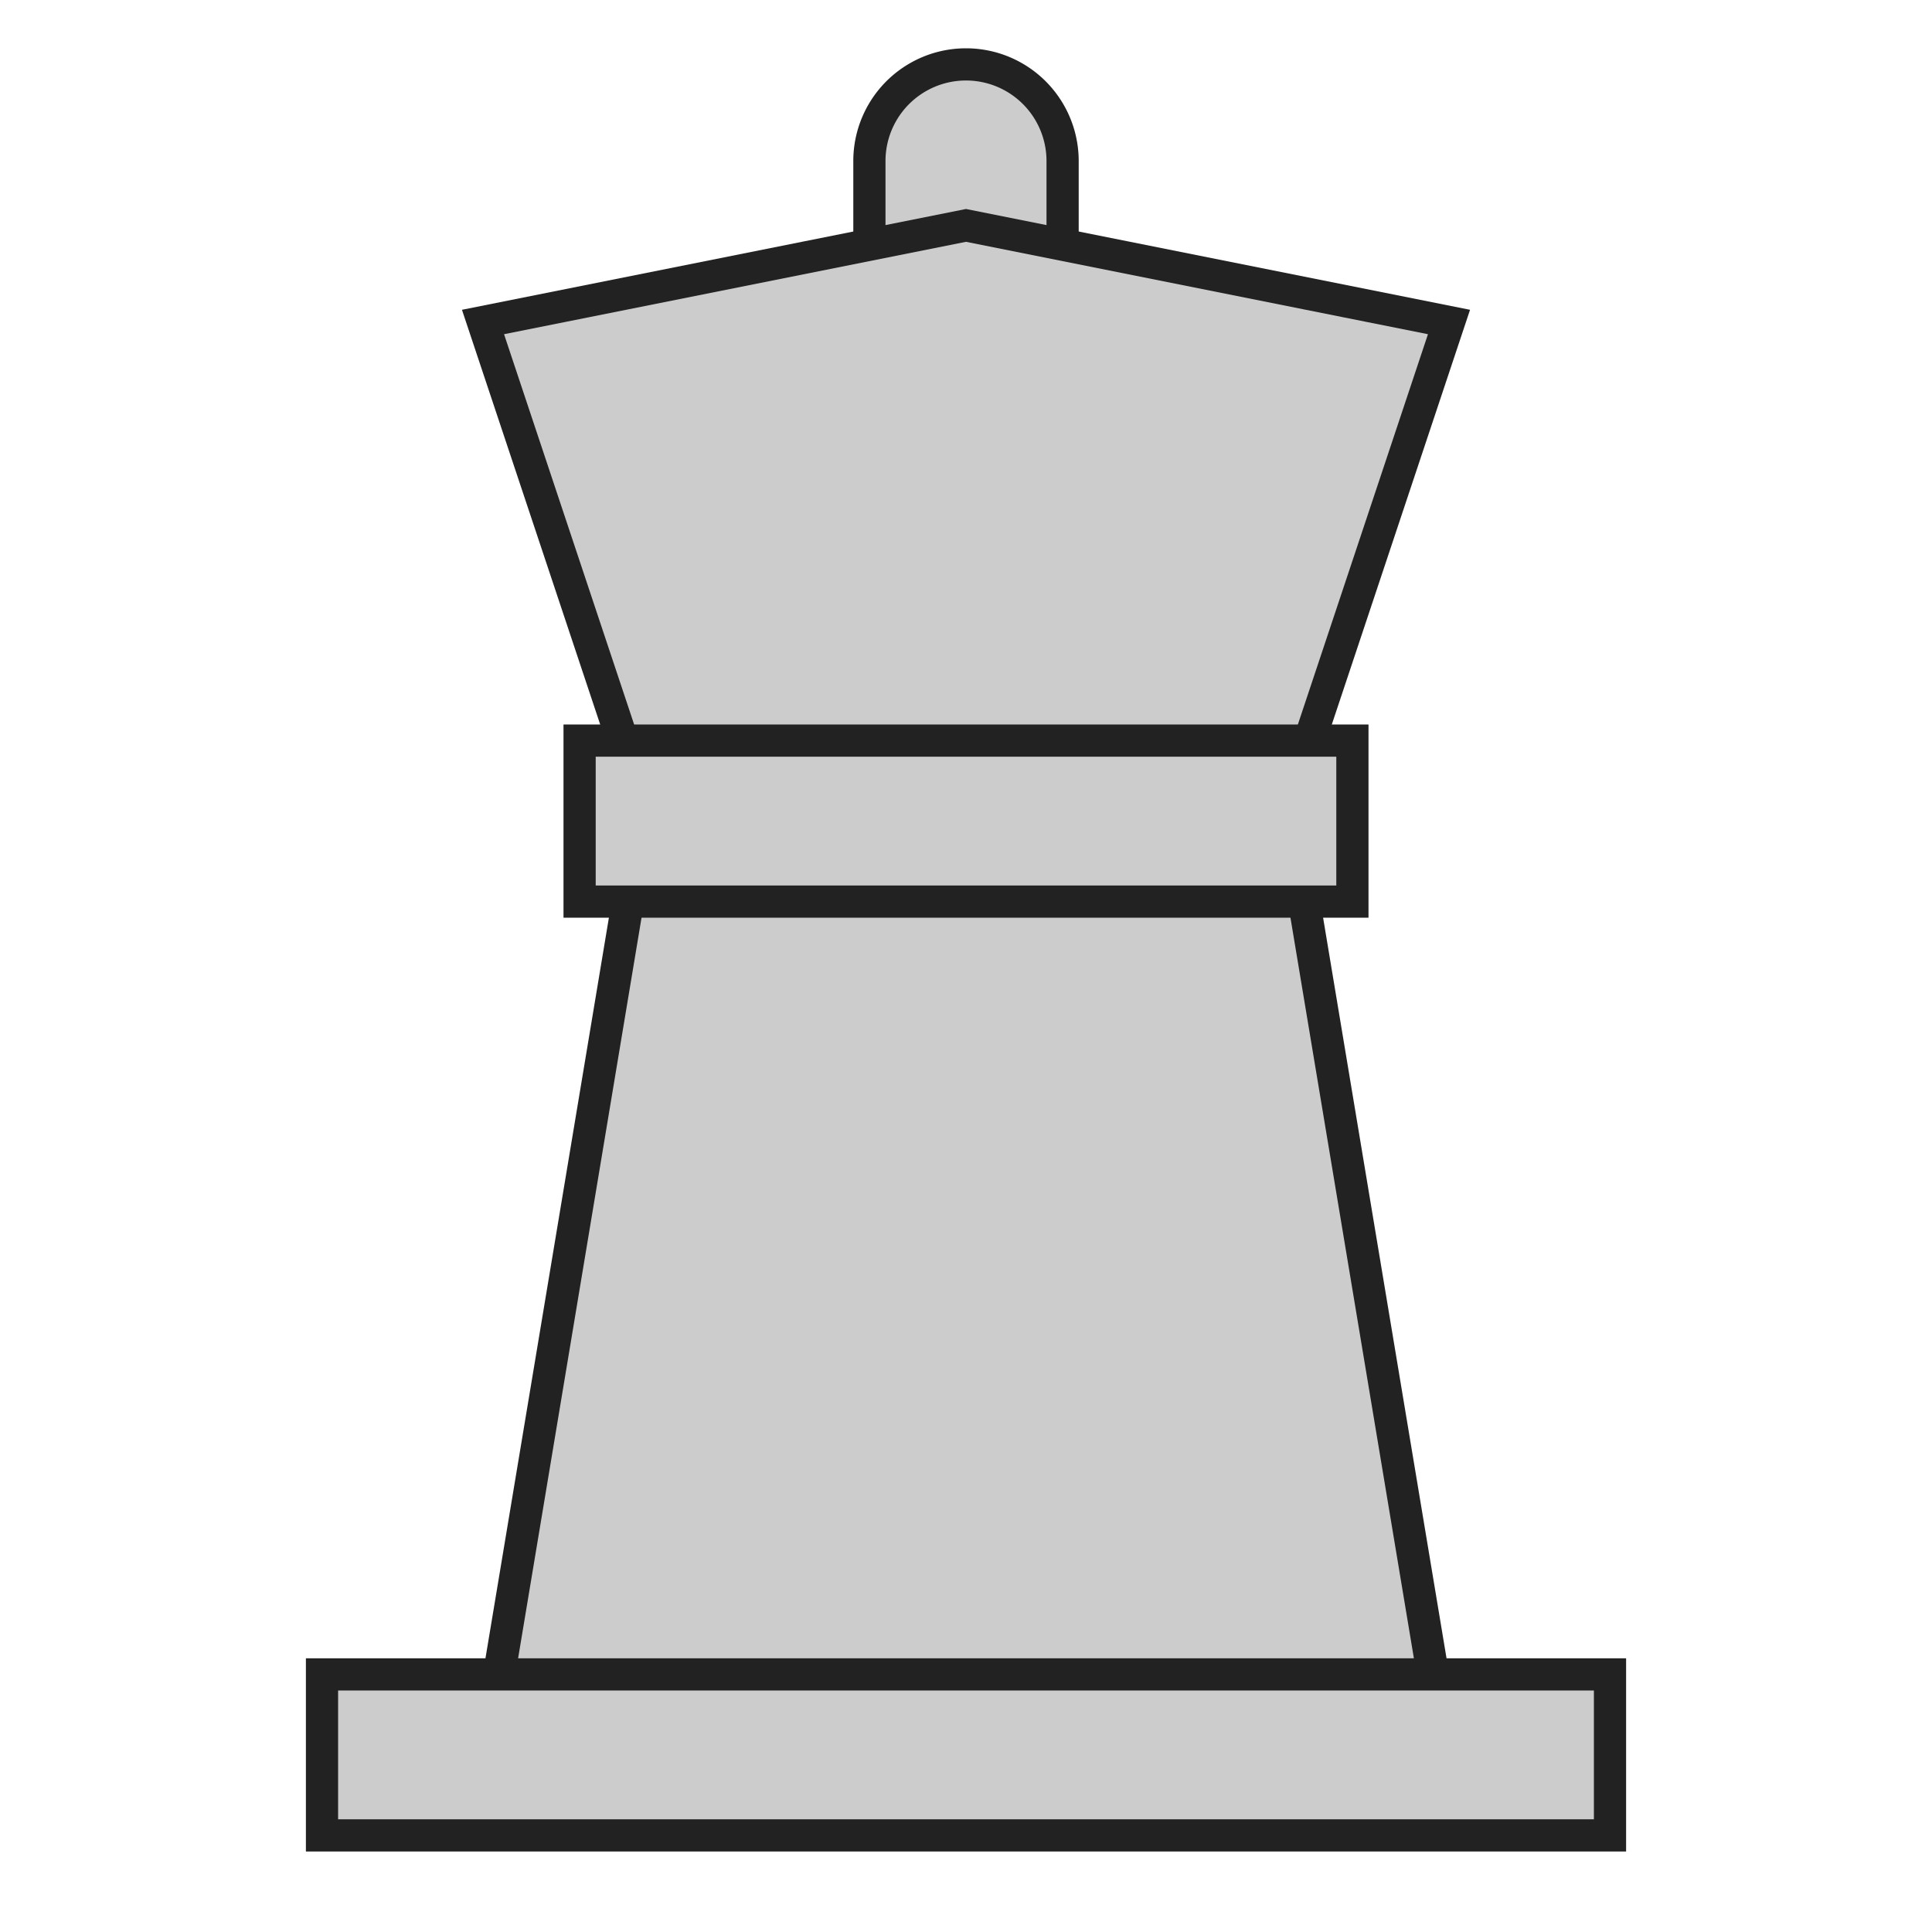 <?xml version="1.0" encoding="UTF-8" standalone="no"?>
<svg viewBox="0 0 60 60" version="1.1" id="root" xmlns="http://www.w3.org/2000/svg">
    <style>
        .a {
            fill: #ccc;
            stroke: #222;
        }
    </style>

    <path d="
        M 15,55
        L 20,25
        L 40,25
        L 45,55
        Z
    " class="a" />
    <path d="
        M 27,10
        L 27,5
        A 3,3 0 0 1 33,5
        L 33,10
        Z
    " class="a" />
    <path d="
        M 20,25
        L 15,10
        L 30,7
        L 45,10
        L 40,25
        Z
    " class="a" />
    <rect x="18" y="23" width="24" height="5" class="a" />
    <rect x="10" y="52" width="40" height="5" class="a" />
</svg>